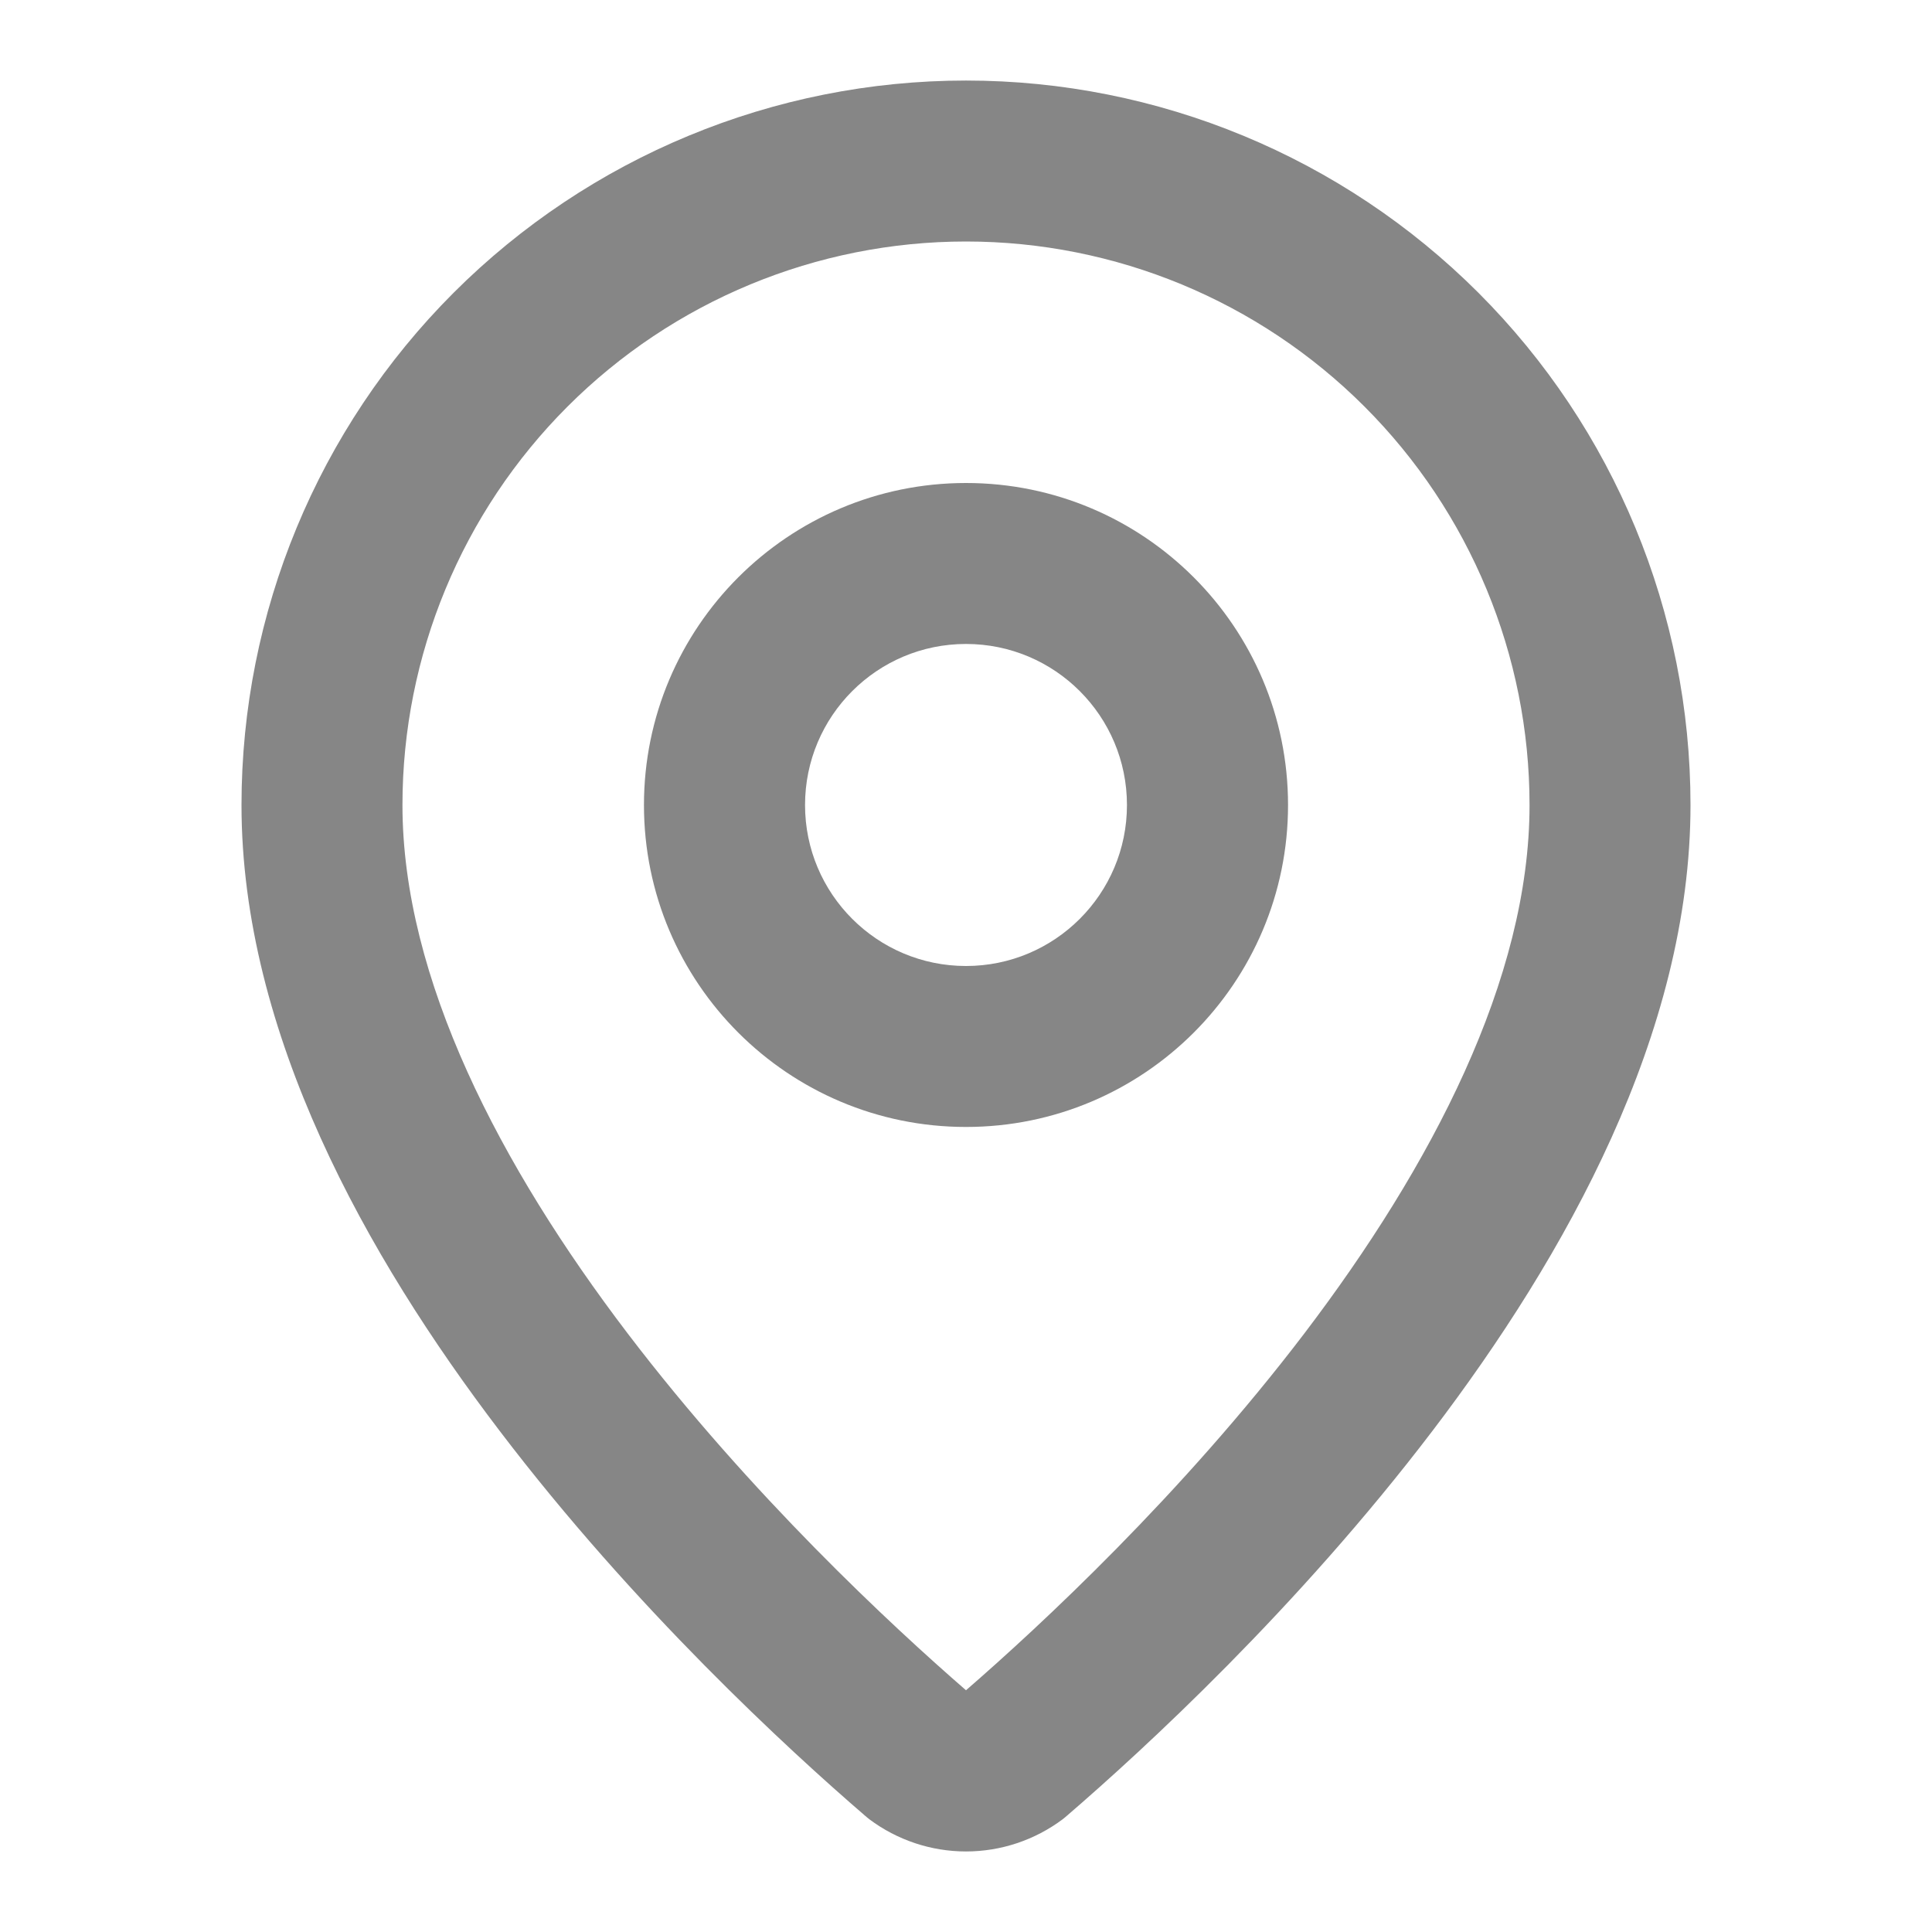 <svg xmlns="http://www.w3.org/2000/svg" width="16" height="16" viewBox="0 0 16 16" fill="none">
    <path fill-rule="evenodd" clip-rule="evenodd" d="M8 2C6.762 2 5.575 2.492 4.7 3.367C3.825 4.242 3.333 5.429 3.333 6.667C3.333 8.106 4.144 9.658 5.198 11.043C6.217 12.381 7.386 13.465 8 13.998C8.614 13.465 9.783 12.381 10.802 11.043C11.855 9.658 12.667 8.106 12.667 6.667C12.667 5.429 12.175 4.242 11.3 3.367C10.425 2.492 9.238 2 8 2ZM3.757 2.424C4.883 1.299 6.409 0.667 8 0.667C9.591 0.667 11.117 1.299 12.243 2.424C13.368 3.549 14 5.075 14 6.667C14 8.556 12.965 10.402 11.863 11.85C10.745 13.319 9.473 14.488 8.836 15.037C8.825 15.047 8.813 15.056 8.801 15.066C8.57 15.239 8.289 15.333 8 15.333C7.711 15.333 7.43 15.239 7.199 15.066C7.187 15.056 7.175 15.047 7.164 15.037C6.527 14.488 5.255 13.319 4.138 11.85C3.035 10.402 2 8.556 2 6.667C2 5.075 2.632 3.549 3.757 2.424Z" fill="#868686"/>
    <path fill-rule="evenodd" clip-rule="evenodd" d="M8 5.333C7.264 5.333 6.667 5.93 6.667 6.667C6.667 7.403 7.264 8 8 8C8.736 8 9.333 7.403 9.333 6.667C9.333 5.93 8.736 5.333 8 5.333ZM5.333 6.667C5.333 5.194 6.527 4 8 4C9.473 4 10.667 5.194 10.667 6.667C10.667 8.139 9.473 9.333 8 9.333C6.527 9.333 5.333 8.139 5.333 6.667Z" fill="#868686"/>
</svg>